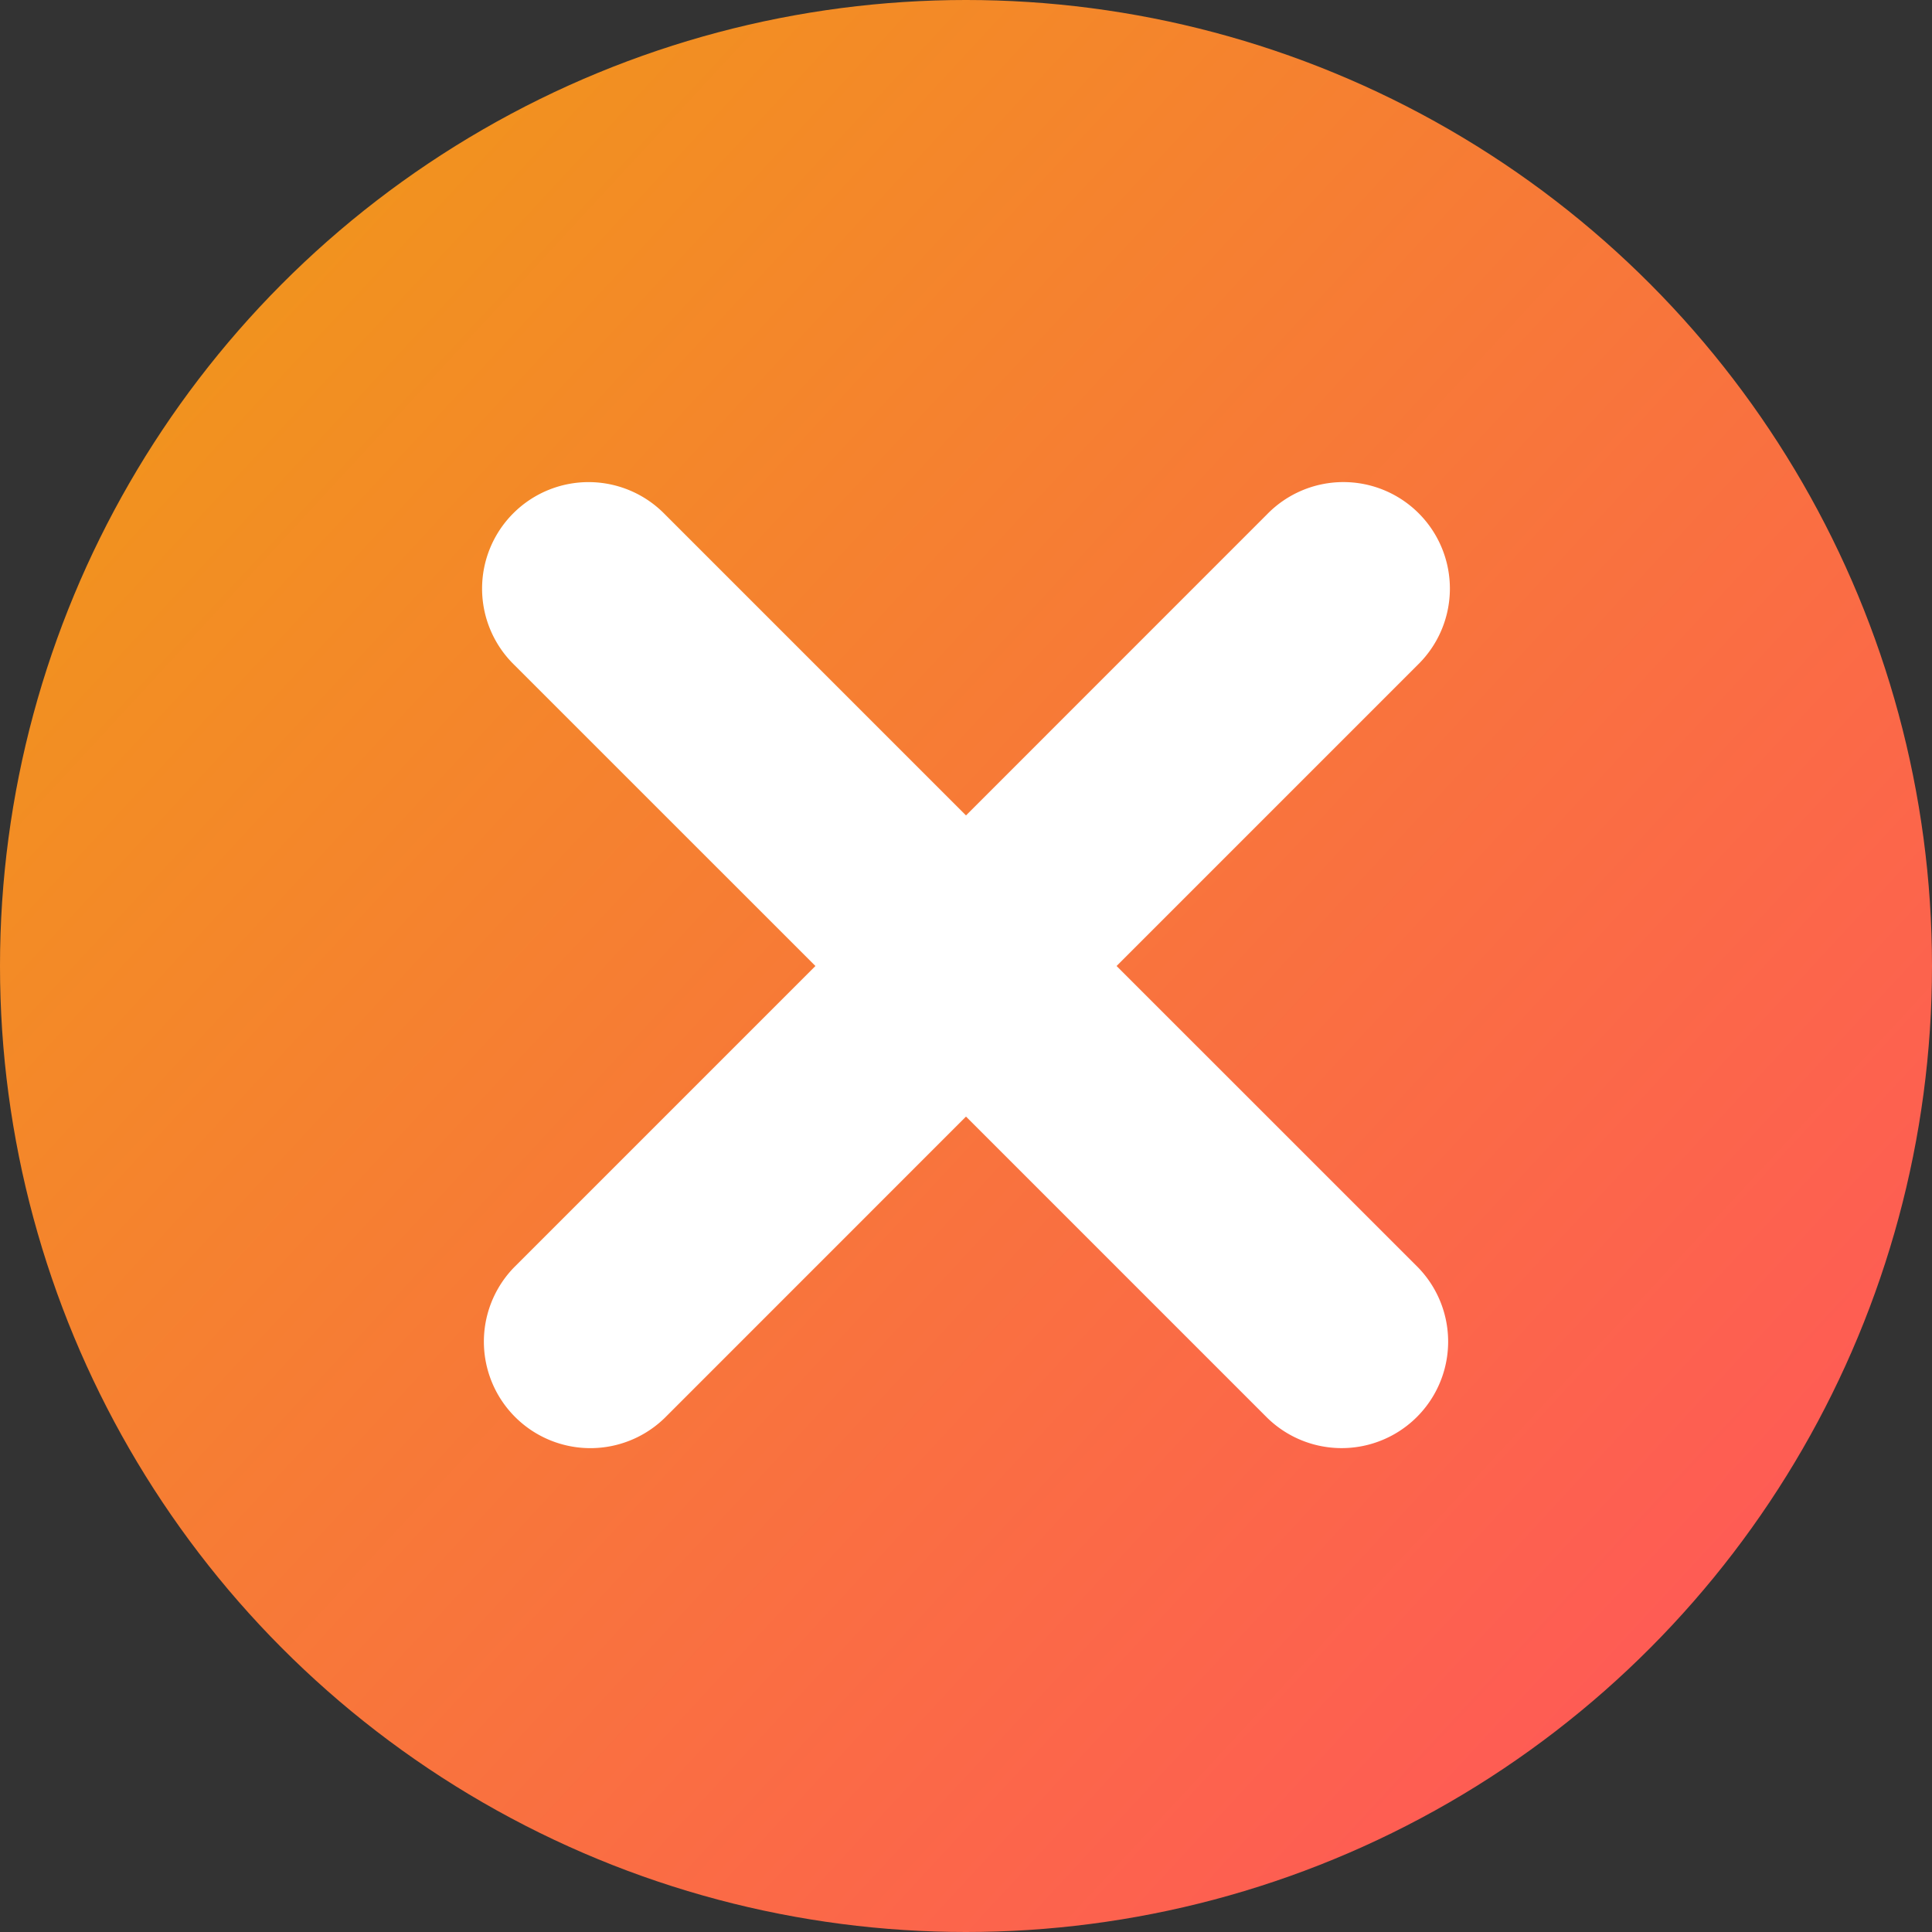 <svg xmlns="http://www.w3.org/2000/svg" width="32" height="32" viewBox="0 0 32 32"><rect x="0" y="0" width="32" height="32" fill="#333333" stroke="none"/><defs><linearGradient id="a" x1="14.507%" y1="0%" y2="79.106%"><stop offset="0%" stop-color="#F09819"/><stop offset="100%" stop-color="#FF5858"/></linearGradient></defs><g fill="none" fill-rule="evenodd"><circle cx="16" cy="16" r="16" fill="url(#a)"/><path fill="#FFF" d="M16 13.506l4.989-4.99a1.764 1.764 0 1 1 2.494 2.495L18.494 16l4.99 4.989a1.764 1.764 0 0 1-2.495 2.494L16 18.494l-4.989 4.99a1.764 1.764 0 0 1-2.494-2.495L13.506 16l-4.99-4.989a1.764 1.764 0 1 1 2.495-2.494L16 13.506z"/></g></svg>